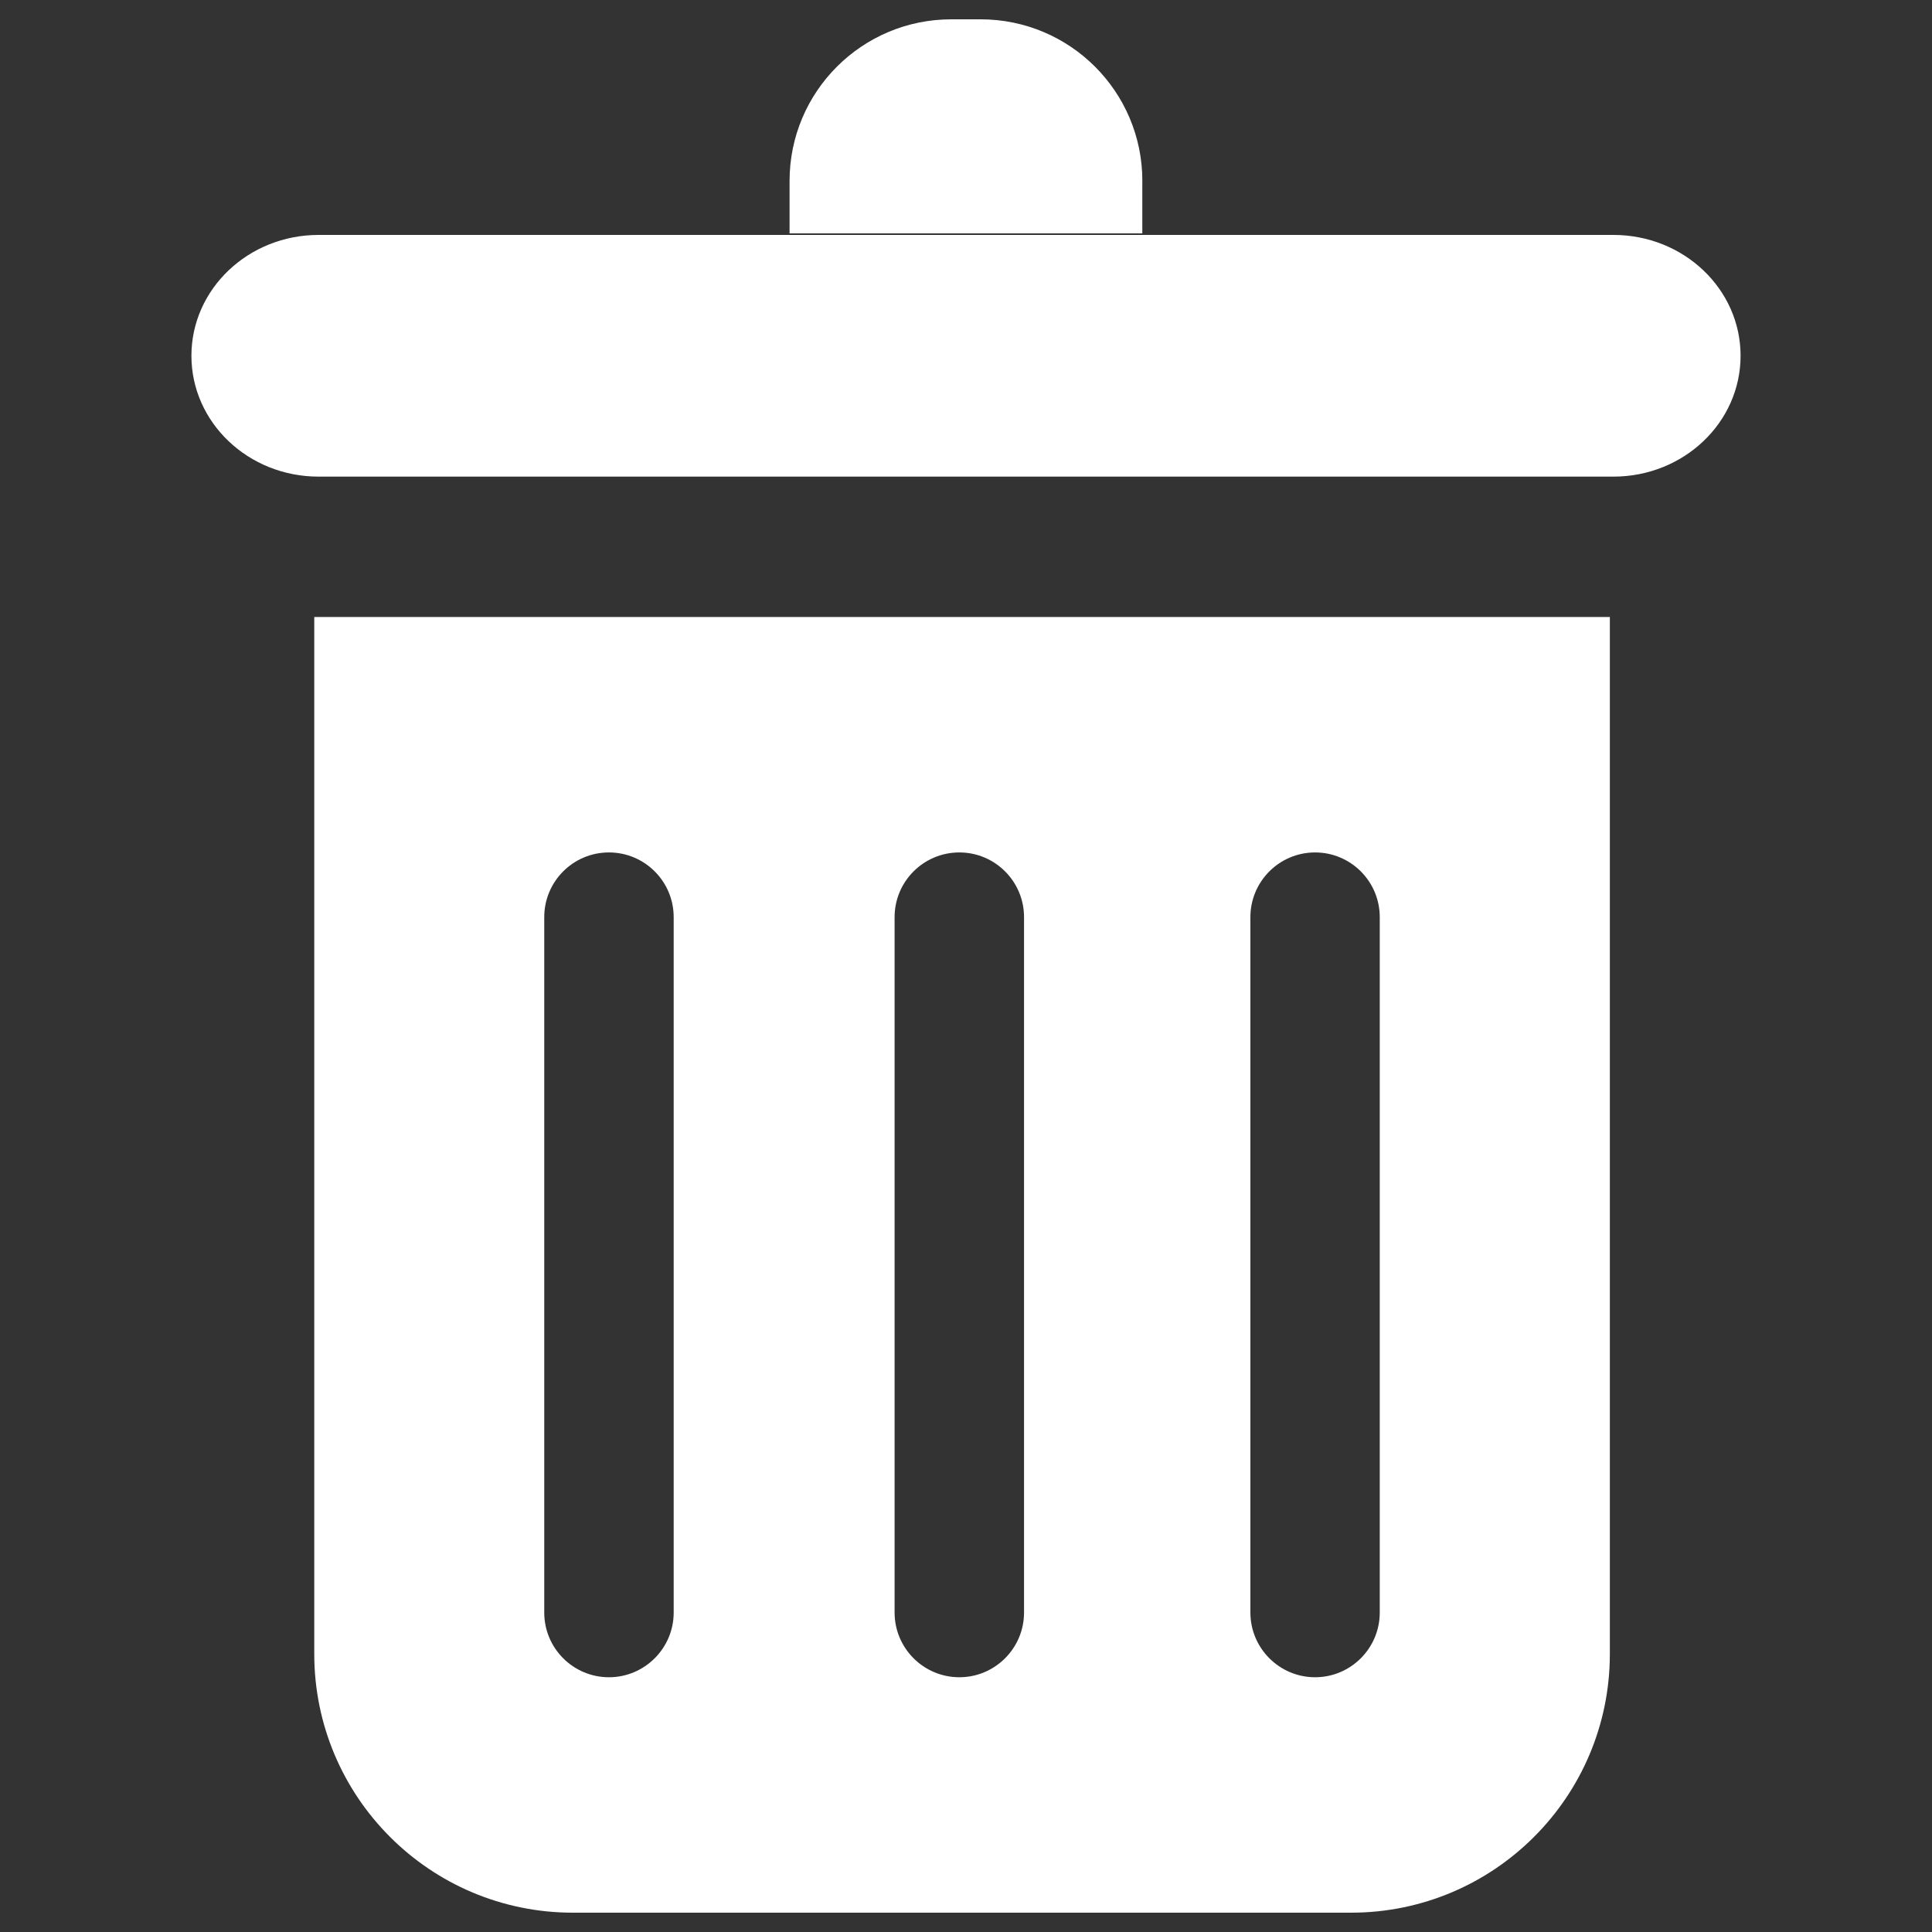 <?xml version="1.0" encoding="utf-8"?>
<!-- Generator: Adobe Illustrator 16.0.0, SVG Export Plug-In . SVG Version: 6.00 Build 0)  -->
<!DOCTYPE svg PUBLIC "-//W3C//DTD SVG 1.1//EN" "http://www.w3.org/Graphics/SVG/1.1/DTD/svg11.dtd">
<svg version="1.1" id="Layer_1" xmlns="http://www.w3.org/2000/svg" xmlns:xlink="http://www.w3.org/1999/xlink" x="0px" y="0px"
	 width="50px" height="50px" viewBox="0 0 50 50" enable-background="new 0 0 50 50" xml:space="preserve">
<rect x="0" y="0" width="50" height="50" fill="#333333" stroke="none"/>
<g>
	<path fill="#FFFFFF" d="M41.755,6.08H8.245c-1.817,0-3.291,1.399-3.291,3.127c0,1.729,1.474,3.128,3.291,3.128h33.51
		c1.817,0,3.291-1.399,3.291-3.128C45.046,7.479,43.572,6.08,41.755,6.08z"/>
	<path fill="#FFFFFF" d="M29.564,4.683c0-2.31-1.872-4.183-4.186-4.183h-0.758c-2.313,0-4.186,1.873-4.186,4.183V6.04h9.129V4.683z"
		/>
	<path fill="#FFFFFF" d="M8.133,42.802c0,3.699,2.995,6.698,6.694,6.698h20.138c3.699,0,6.698-2.999,6.698-6.698V15.968H8.133
		V42.802z M32.36,23.736c0-0.925,0.75-1.675,1.674-1.675c0.925,0,1.674,0.75,1.674,1.675v17.996c0,0.923-0.749,1.675-1.674,1.675
		c-0.924,0-1.674-0.752-1.674-1.675V23.736z M23.152,23.736c0-0.925,0.75-1.675,1.676-1.675c0.924,0,1.674,0.75,1.674,1.675v17.996
		c0,0.923-0.75,1.675-1.674,1.675c-0.926,0-1.676-0.752-1.676-1.675V23.736z M14.085,23.736c0-0.925,0.748-1.675,1.675-1.675
		c0.924,0,1.675,0.75,1.675,1.675v17.996c0,0.923-0.751,1.675-1.675,1.675c-0.927,0-1.675-0.752-1.675-1.675V23.736z"/>
</g>
</svg>
